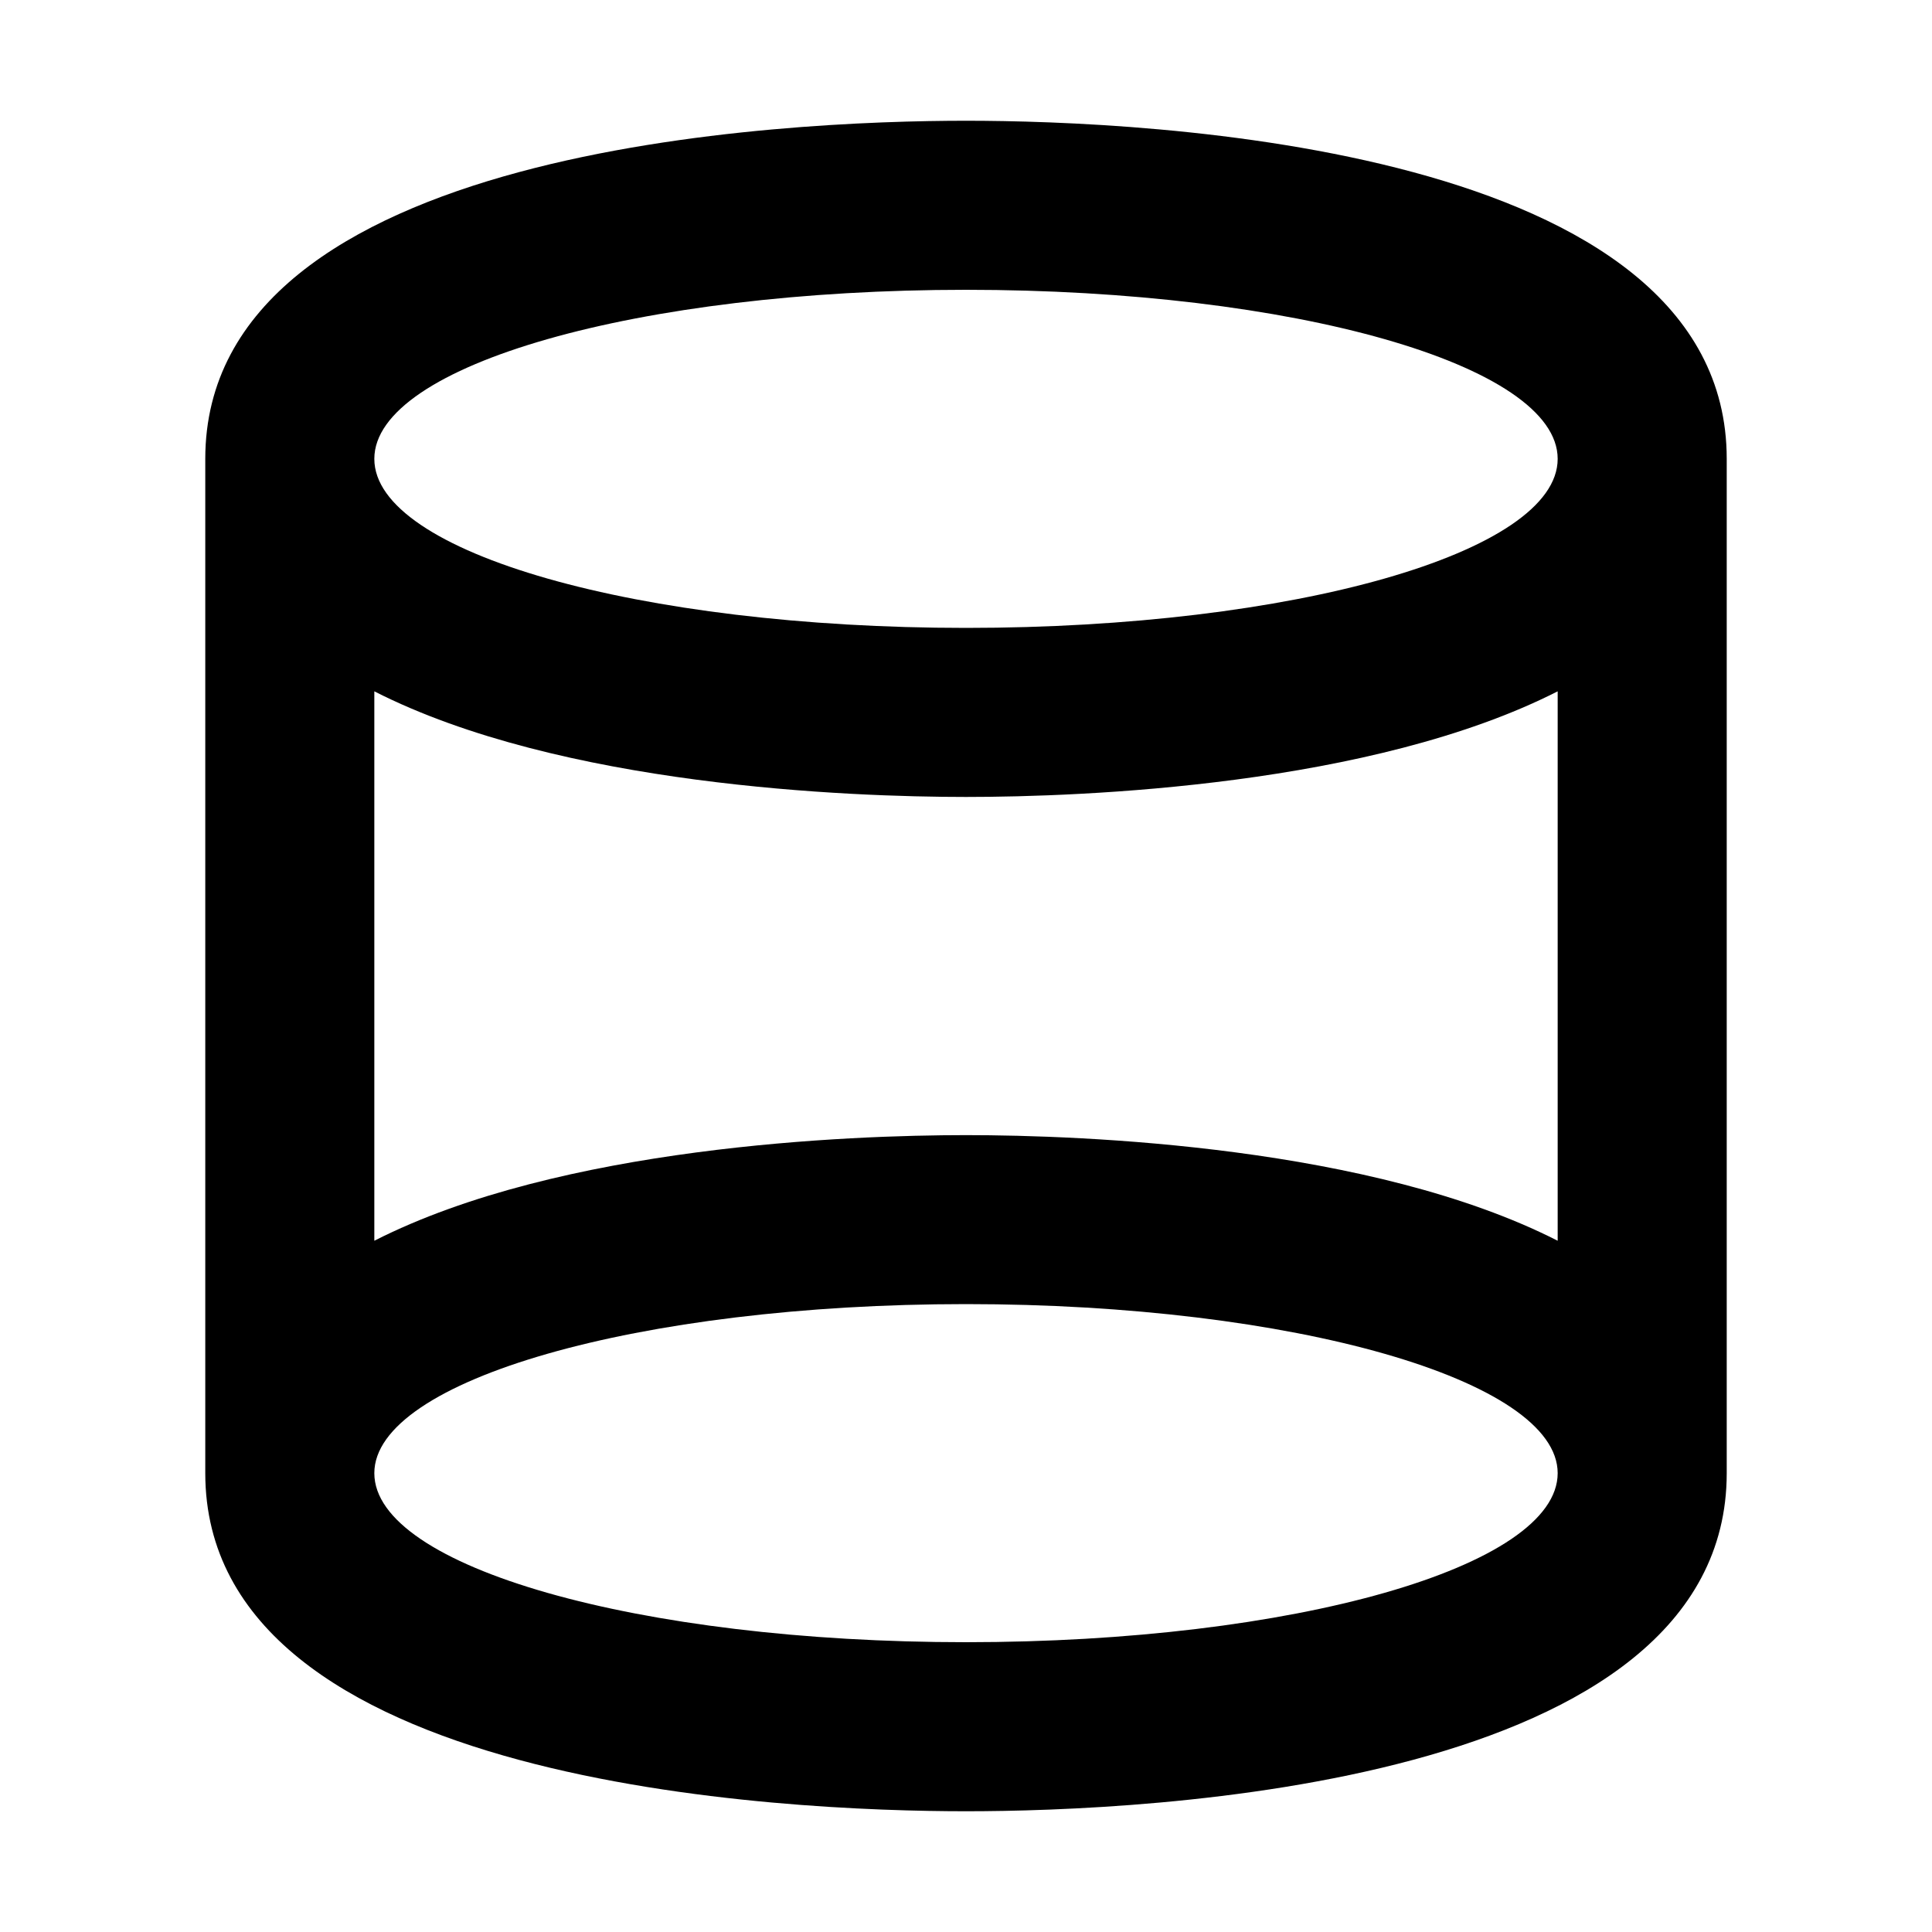 <?xml version="1.0" encoding="UTF-8"?>
<svg id="svg1" version="1.1" viewBox="0 0 24 24" xmlns="http://www.w3.org/2000/svg">
 <path id="path1" d="m12 1.5c-2.216 0-9.45 0.304-9.45 4.2v12.6c0 3.896 7.234 4.2 9.45 4.2s9.45-0.304 9.45-4.2v-12.6c0-3.896-7.234-4.2-9.45-4.2m0 8.4c1.449 0 5.04-0.137 7.35-1.312v6.825c-2.31-1.176-5.901-1.312-7.35-1.312s-5.04 0.137-7.35 1.312v-6.825c2.31 1.176 5.901 1.312 7.35 1.312m0-6.3c4.064 0 7.35 0.934 7.35 2.1s-3.287 2.1-7.35 2.1-7.35-0.934-7.35-2.1 3.287-2.1 7.35-2.1m0 16.8c-4.064 0-7.35-0.934-7.35-2.1 0-1.155 3.287-2.1 7.35-2.1s7.35 0.945 7.35 2.1c0 1.165-3.287 2.1-7.35 2.1z"/>
</svg>
